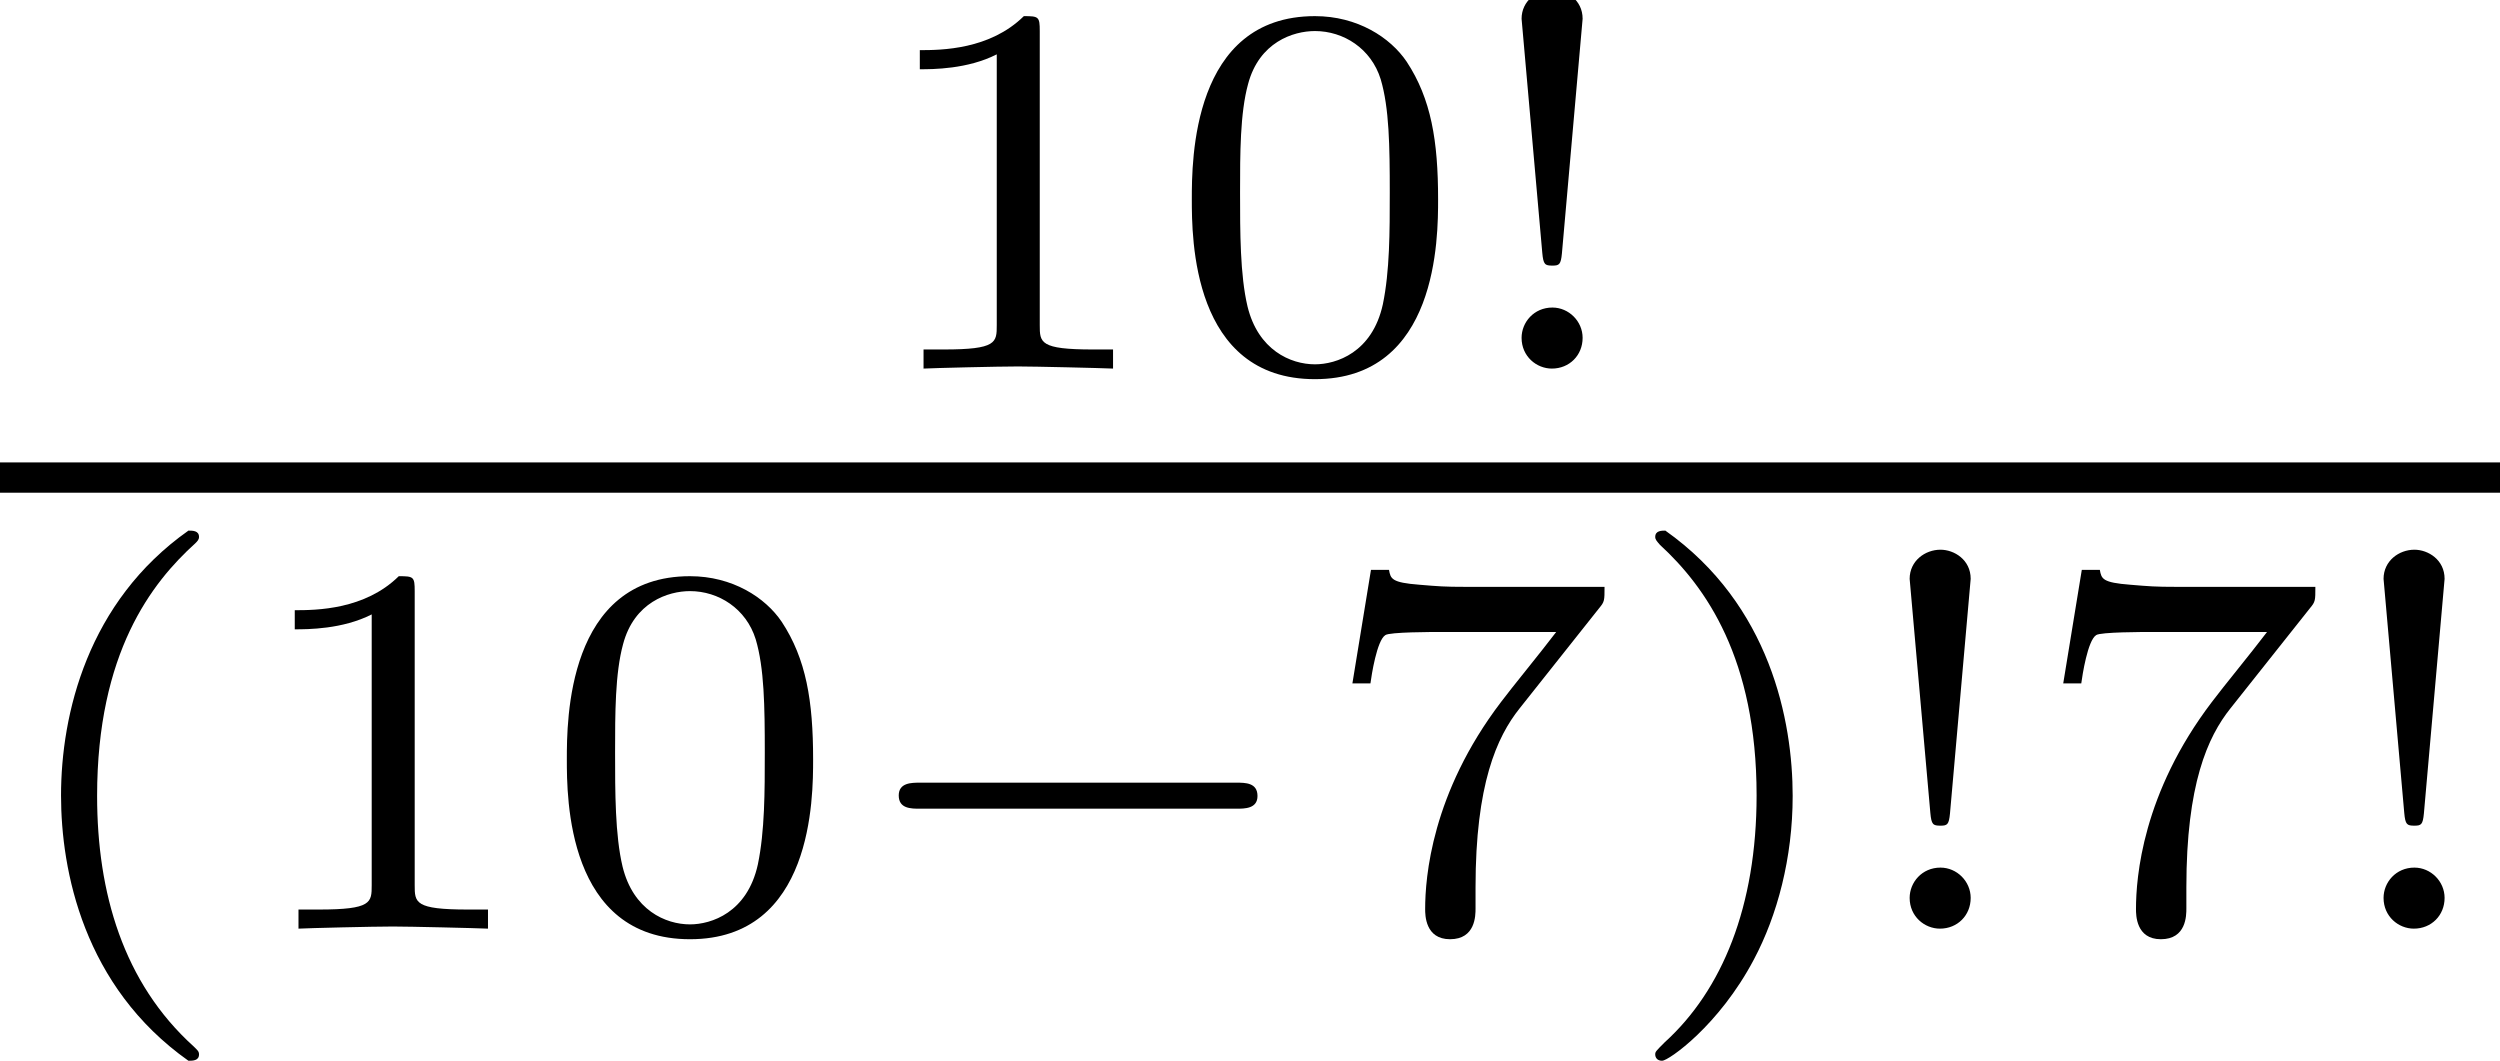 <?xml version='1.0' encoding='UTF-8'?>
<!-- This file was generated by dvisvgm 3.1.1 -->
<svg version='1.1' xmlns='http://www.w3.org/2000/svg' xmlns:xlink='http://www.w3.org/1999/xlink' width='32.849pt' height='13.945pt' viewBox='155.431 -8.766 32.849 13.945'>
<defs>
<path id='g1-33' d='M1.527-4.596C1.527-4.847 1.311-4.979 1.13-4.979C.928-4.979 .725-4.833 .725-4.596L.997-1.52C1.011-1.367 1.032-1.353 1.13-1.353C1.22-1.353 1.241-1.367 1.255-1.513L1.527-4.596ZM1.527-.404C1.527-.621 1.346-.802 1.13-.802C.886-.802 .725-.607 .725-.404C.725-.16 .921 0 1.123 0C1.353 0 1.527-.174 1.527-.404Z'/>
<path id='g1-40' d='M2.476-5.23C1.151-4.296 .802-2.817 .802-1.75C.802-.767 1.095 .76 2.476 1.736C2.532 1.736 2.615 1.736 2.615 1.653C2.615 1.611 2.594 1.597 2.545 1.548C1.618 .711 1.276-.474 1.276-1.743C1.276-3.626 1.995-4.547 2.566-5.063C2.594-5.091 2.615-5.112 2.615-5.147C2.615-5.23 2.532-5.23 2.476-5.23Z'/>
<path id='g1-41' d='M.628-5.23C.579-5.23 .495-5.23 .495-5.147C.495-5.112 .516-5.091 .558-5.042C1.158-4.491 1.827-3.55 1.827-1.75C1.827-.293 1.374 .809 .621 1.492C.502 1.611 .495 1.618 .495 1.653S.516 1.736 .586 1.736C.669 1.736 1.332 1.276 1.792 .404C2.099-.174 2.301-.928 2.301-1.743C2.301-2.727 2.008-4.254 .628-5.23Z'/>
<path id='g1-48' d='M3.599-2.225C3.599-2.992 3.508-3.543 3.187-4.031C2.971-4.352 2.538-4.631 1.981-4.631C.363-4.631 .363-2.727 .363-2.225S.363 .139 1.981 .139S3.599-1.723 3.599-2.225ZM1.981-.056C1.66-.056 1.234-.244 1.095-.816C.997-1.227 .997-1.799 .997-2.315C.997-2.824 .997-3.354 1.102-3.738C1.248-4.289 1.695-4.435 1.981-4.435C2.357-4.435 2.72-4.205 2.845-3.801C2.957-3.424 2.964-2.922 2.964-2.315C2.964-1.799 2.964-1.283 2.873-.844C2.734-.209 2.26-.056 1.981-.056Z'/>
<path id='g1-49' d='M2.336-4.435C2.336-4.624 2.322-4.631 2.127-4.631C1.681-4.191 1.046-4.184 .76-4.184V-3.933C.928-3.933 1.388-3.933 1.771-4.129V-.572C1.771-.342 1.771-.251 1.074-.251H.809V0C.934-.007 1.792-.028 2.05-.028C2.267-.028 3.145-.007 3.299 0V-.251H3.034C2.336-.251 2.336-.342 2.336-.572V-4.435Z'/>
<path id='g1-55' d='M3.731-4.212C3.801-4.296 3.801-4.31 3.801-4.491H1.974C1.695-4.491 1.618-4.498 1.367-4.519C1.004-4.547 .99-4.596 .969-4.714H.732L.488-3.222H.725C.739-3.327 .809-3.787 .921-3.857C.976-3.898 1.541-3.898 1.646-3.898H3.166C2.943-3.605 2.587-3.173 2.441-2.978C1.527-1.778 1.444-.669 1.444-.258C1.444-.181 1.444 .139 1.771 .139C2.106 .139 2.106-.174 2.106-.265V-.544C2.106-1.897 2.385-2.518 2.685-2.894L3.731-4.212Z'/>
<path id='g0-0' d='M5.189-1.576C5.3-1.576 5.467-1.576 5.467-1.743C5.467-1.918 5.307-1.918 5.189-1.918H1.032C.921-1.918 .753-1.918 .753-1.75C.753-1.576 .914-1.576 1.032-1.576H5.189Z'/>
</defs>
<g id='page1'>
<use x='166.757' y='-3.923' xlink:href='#g1-49'/>
<use x='170.728' y='-3.923' xlink:href='#g1-48'/>
<use x='174.699' y='-3.923' xlink:href='#g1-33'/>
<rect x='155.431' y='-2.69' height='.398' width='32.849'/>
<use x='155.431' y='3.436' xlink:href='#g1-40'/>
<use x='158.544' y='3.436' xlink:href='#g1-49'/>
<use x='162.516' y='3.436' xlink:href='#g1-48'/>
<use x='166.487' y='3.436' xlink:href='#g0-0'/>
<use x='172.713' y='3.436' xlink:href='#g1-55'/>
<use x='176.685' y='3.436' xlink:href='#g1-41'/>
<use x='179.798' y='3.436' xlink:href='#g1-33'/>
<use x='182.053' y='3.436' xlink:href='#g1-55'/>
<use x='186.025' y='3.436' xlink:href='#g1-33'/>
</g>
</svg>